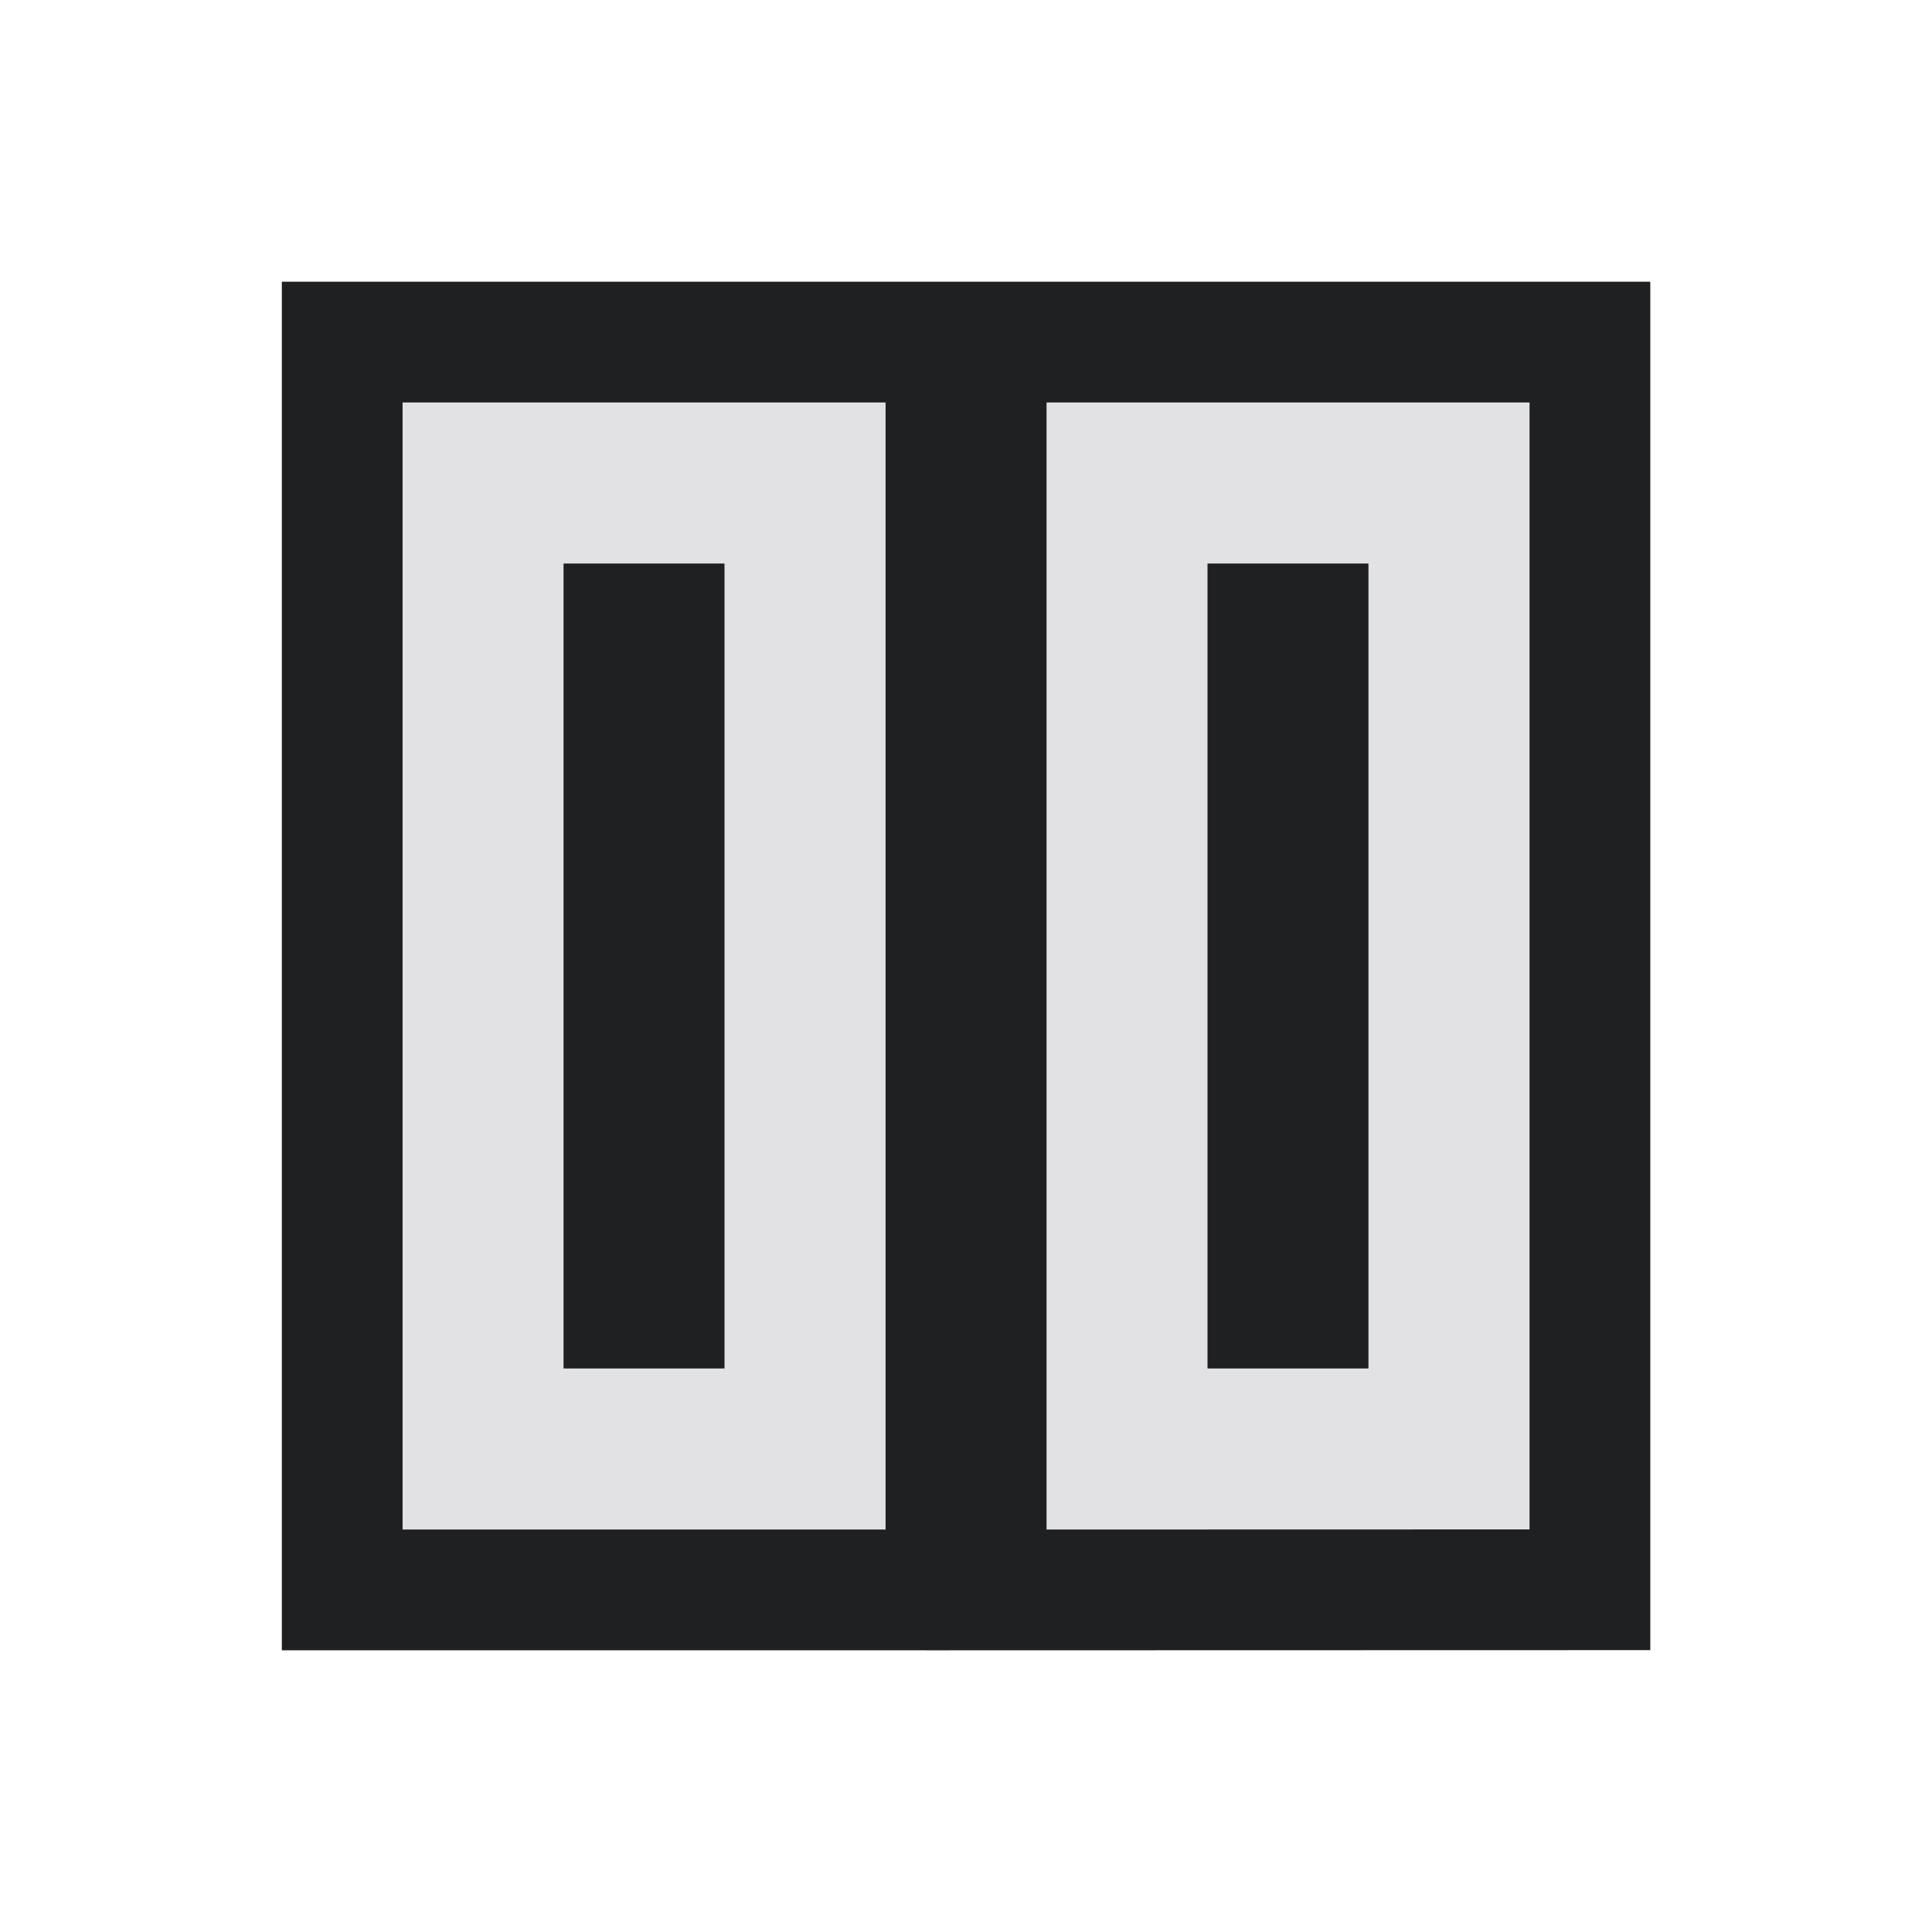 <svg height="16" width="16" xmlns="http://www.w3.org/2000/svg">
	<defs>
		<style type="text/css" id="current-color-scheme">
			.ColorScheme-Text {
				color: #e2e2e5;
			}

			.ColorScheme-Background {
				color: #1e2022;
			}
		</style>
		<path id="icon"
			d="M 8.667,12.667 V 3.333 h 4 v 9.333 z m -5.333,0 V 3.333 h 4 V 12.667 Z M 10,11.333 h 1.333 V 4.667 H 10 Z m -5.333,0 H 6 V 4.667 H 4.667 Z m 0,-6.667 v 6.667 z m 5.333,0 v 6.667 z" />
	</defs>
	<rect width="16" height="16" opacity="0" />
	<use href="#icon" class="ColorScheme-Background" stroke="currentColor" stroke-width="2" />
	<use href="#icon" class="ColorScheme-Text" fill="currentColor" />
</svg>
